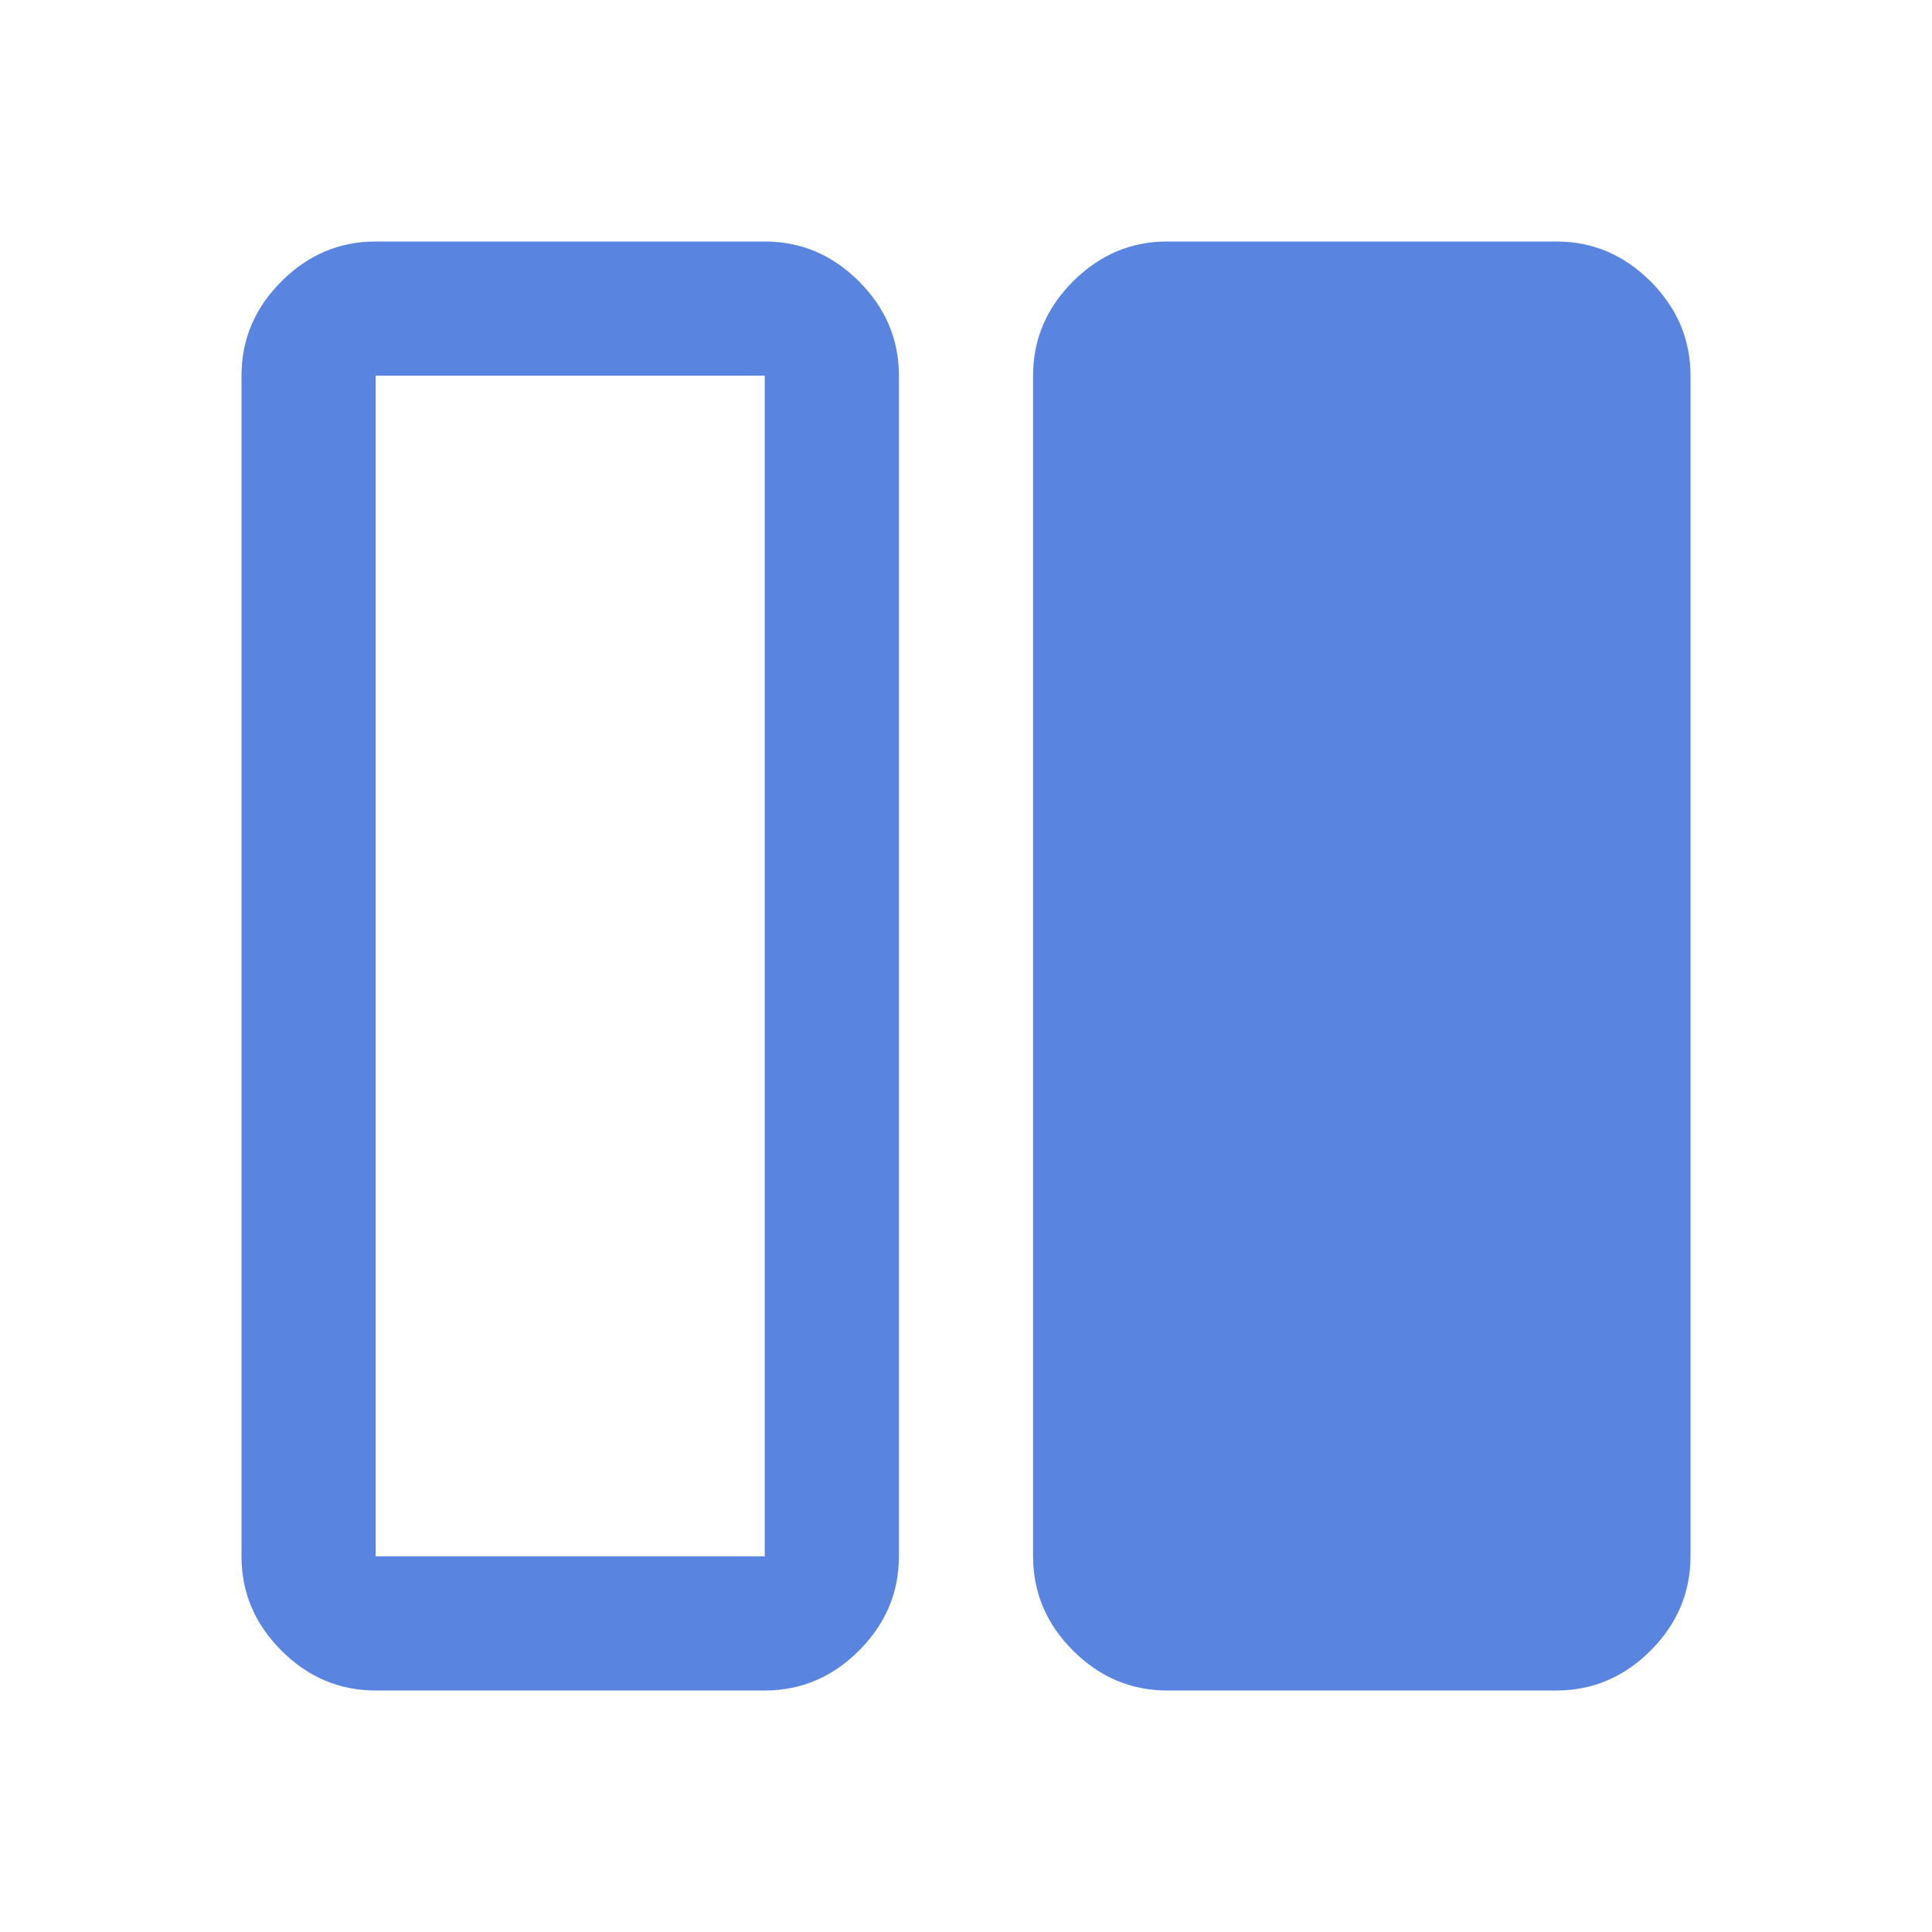 <svg xmlns="http://www.w3.org/2000/svg" height="40px" viewBox="0 -960 960 960" width="40px" fill="#5985E1"><path d="M580-120q-27 0-46.83-19.83-19.84-19.84-19.84-46.84v-586.66q0-27 19.84-46.84Q553-840 580-840h193.33q27 0 46.84 19.83Q840-800.33 840-773.33v586.66q0 27-19.83 46.84Q800.33-120 773.33-120H580Zm-393.33 0q-27 0-46.84-19.83Q120-159.67 120-186.67v-586.66q0-27 19.83-46.84Q159.67-840 186.67-840H380q27 0 46.83 19.83 19.84 19.84 19.84 46.84v586.66q0 27-19.84 46.84Q407-120 380-120H186.67Zm0-653.33v586.66H380v-586.66H186.67Z"/></svg>